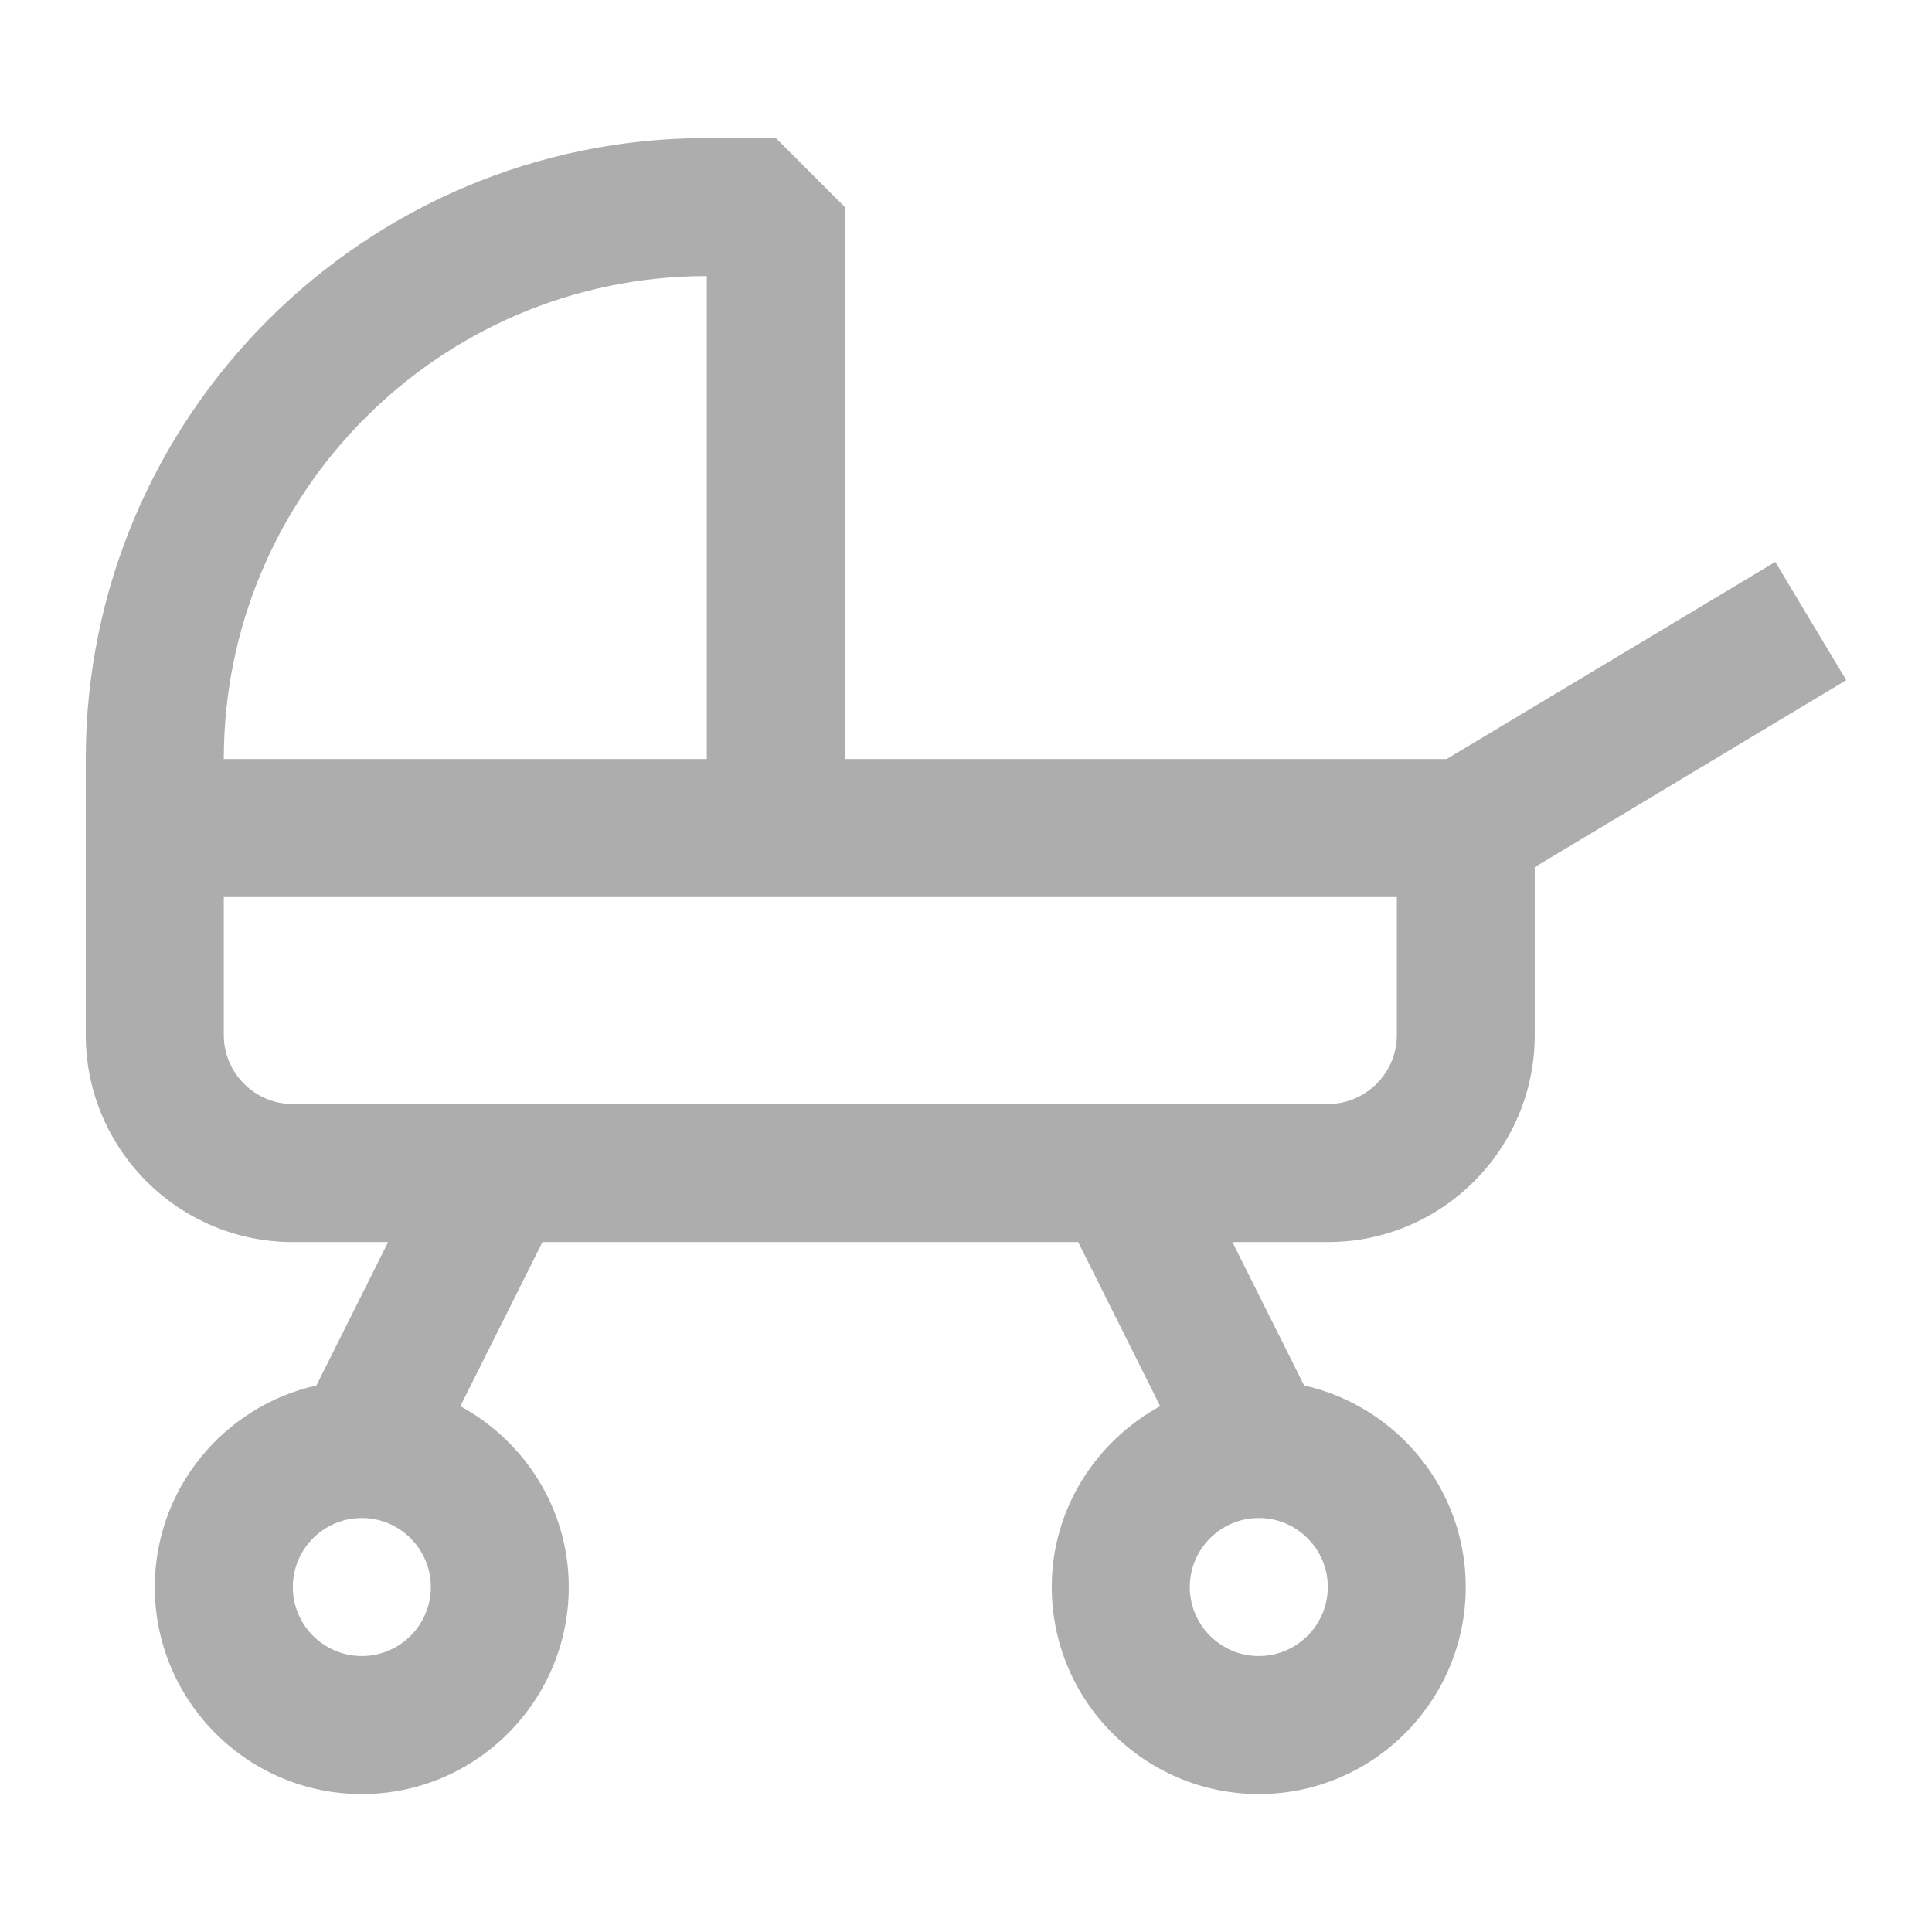 <svg width="18" height="18" viewBox="0 0 18 18" fill="none" xmlns="http://www.w3.org/2000/svg">
<path d="M17.201 6.337L16.54 5.235L13.478 7.072H7.871V1.929L7.228 1.286H6.585C3.395 1.286 0.799 3.882 0.799 7.072V7.715V9.643C0.799 10.707 1.665 11.572 2.728 11.572H3.616L2.948 12.908C2.088 13.101 1.442 13.868 1.442 14.786C1.442 15.849 2.307 16.715 3.371 16.715C4.434 16.715 5.299 15.849 5.299 14.786C5.299 14.057 4.888 13.428 4.289 13.101L5.054 11.572H10.045L10.809 13.101C10.211 13.429 9.799 14.057 9.799 14.786C9.799 15.849 10.665 16.715 11.728 16.715C12.791 16.715 13.656 15.849 13.656 14.786C13.656 13.868 13.01 13.101 12.15 12.908L11.482 11.572H12.371C13.434 11.572 14.299 10.707 14.299 9.643V8.079L17.201 6.337ZM3.371 15.429C3.016 15.429 2.728 15.14 2.728 14.786C2.728 14.432 3.016 14.143 3.371 14.143C3.726 14.143 4.014 14.432 4.014 14.786C4.014 15.14 3.725 15.429 3.371 15.429ZM11.728 15.429C11.373 15.429 11.085 15.14 11.085 14.786C11.085 14.432 11.373 14.143 11.728 14.143C12.083 14.143 12.371 14.432 12.371 14.786C12.371 15.14 12.082 15.429 11.728 15.429ZM6.585 2.572V7.072H2.085C2.085 4.59 4.104 2.572 6.585 2.572ZM13.014 9.643C13.014 9.997 12.726 10.286 12.371 10.286H2.728C2.373 10.286 2.085 9.997 2.085 9.643V8.358H7.228H13.014V9.643Z" fill="#ADADAD"/>
</svg>
